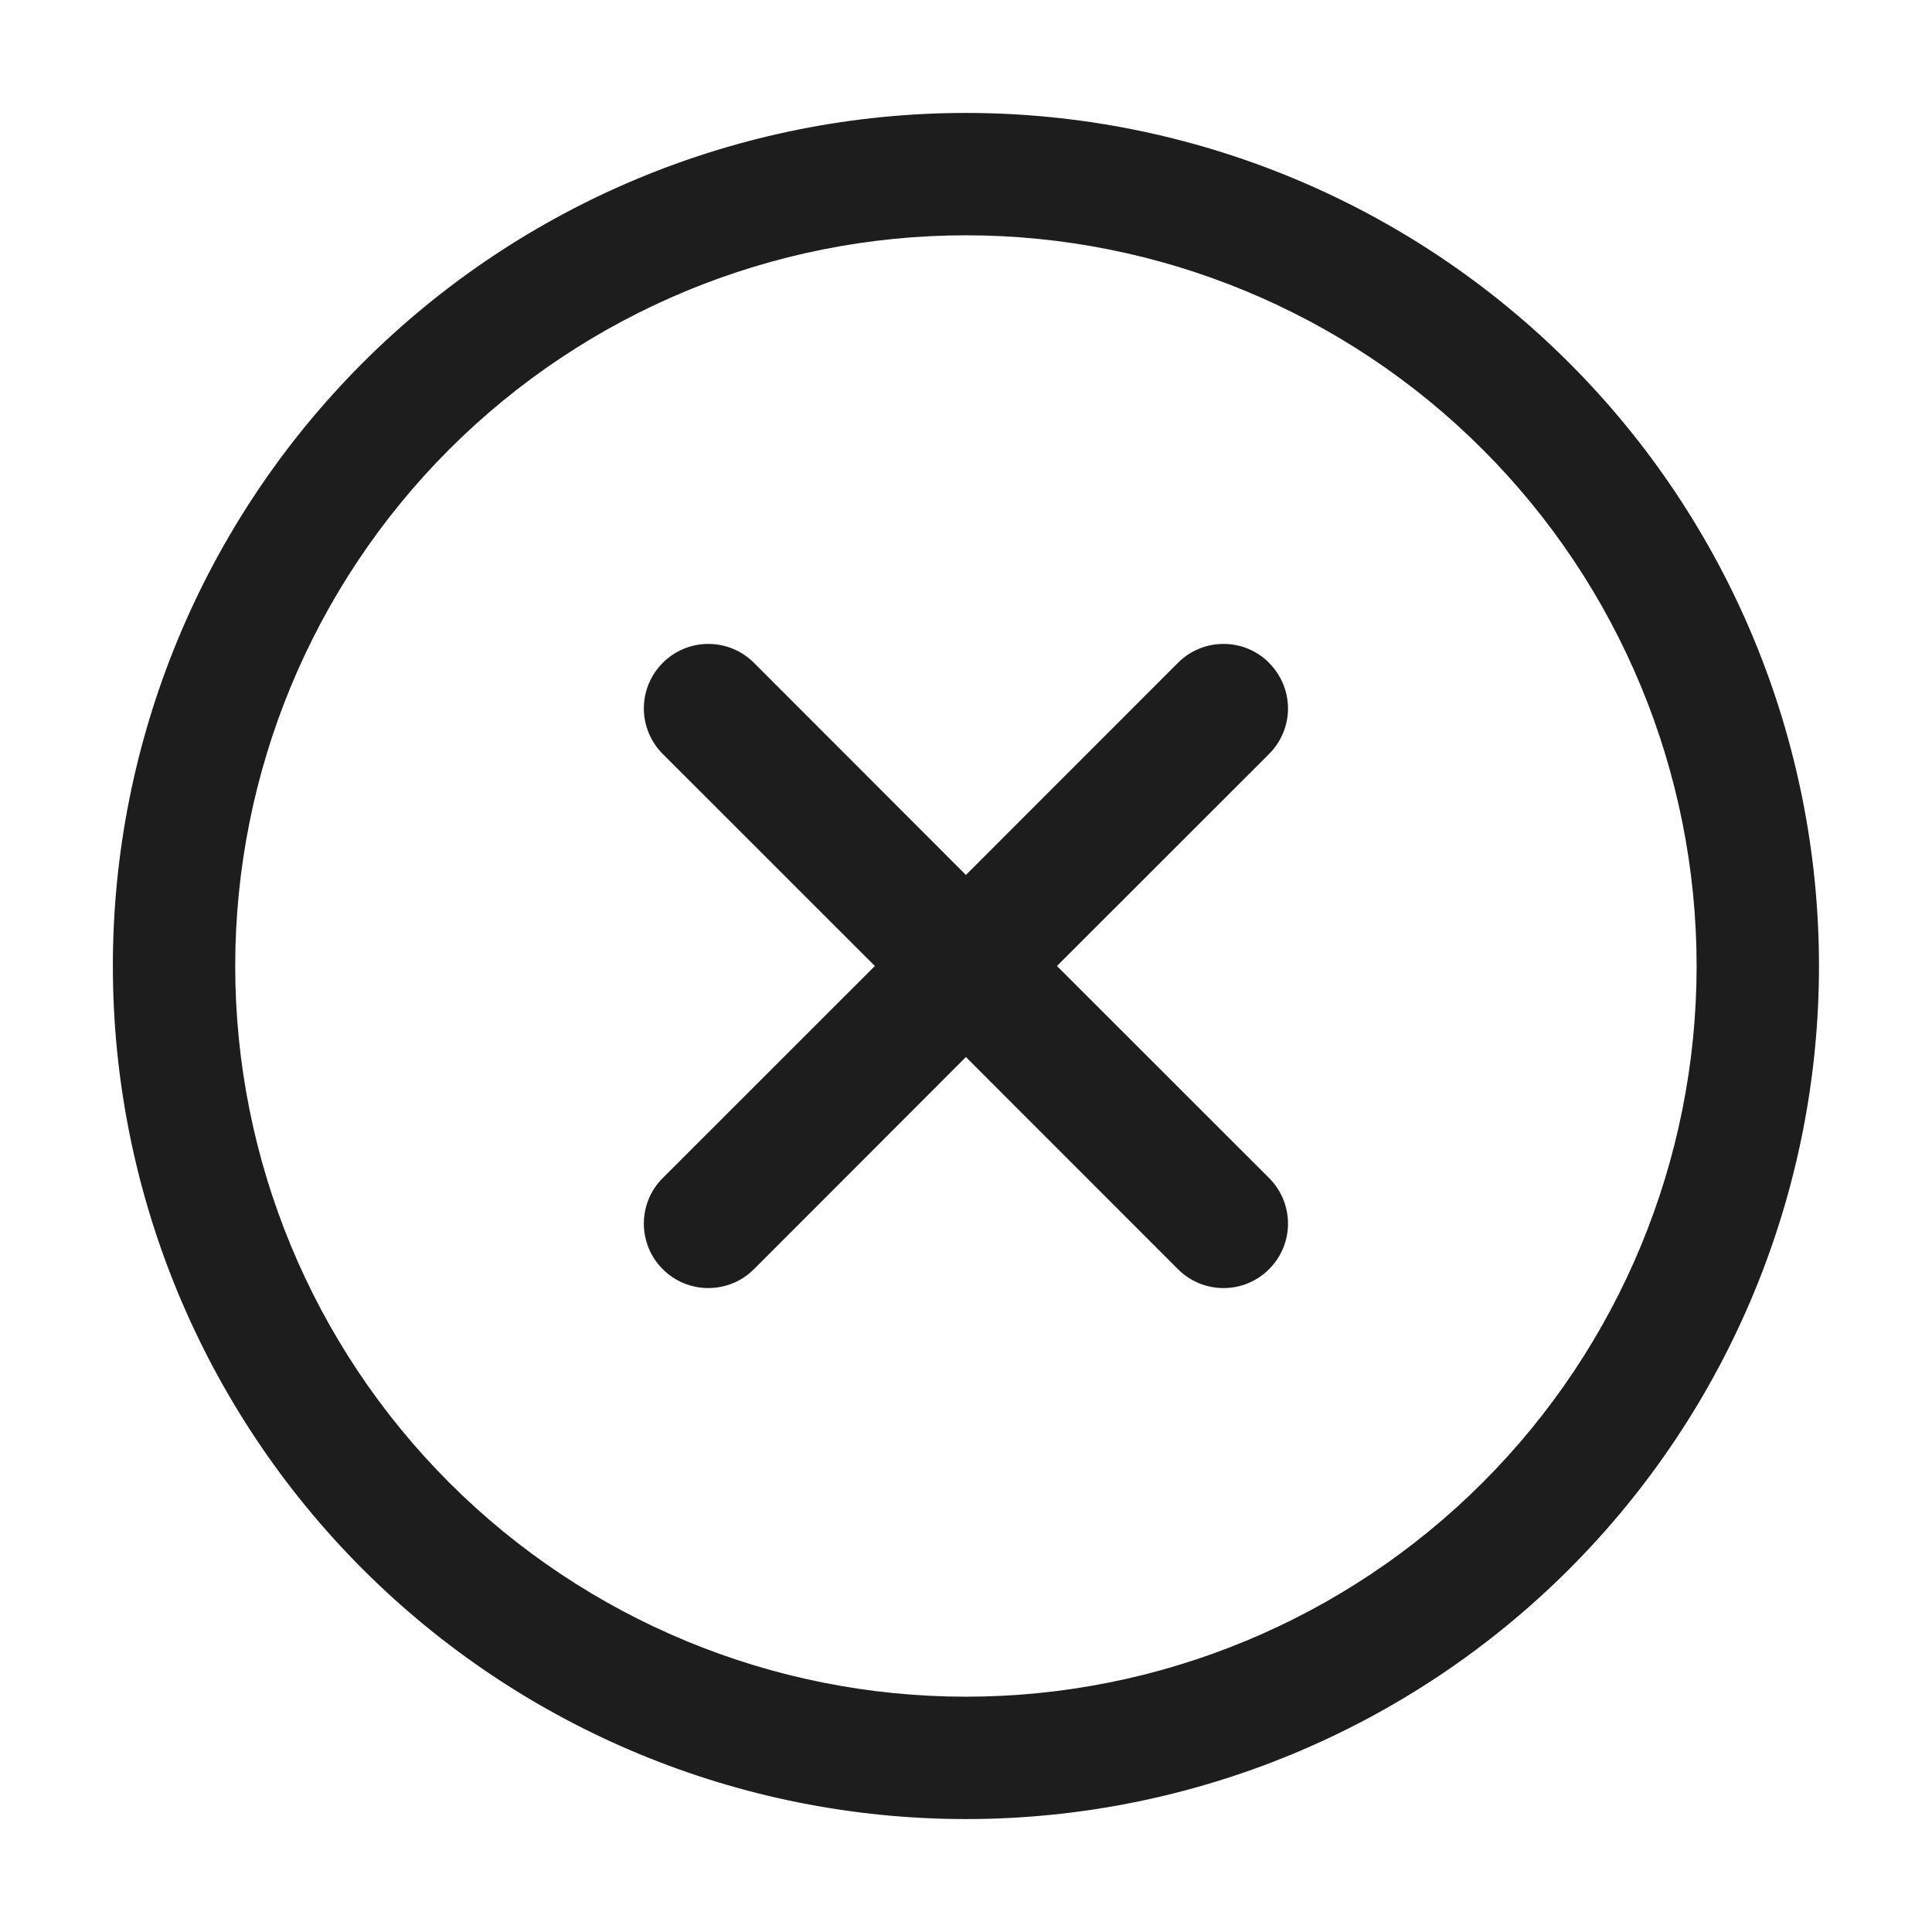 <svg width="24" height="24" viewBox="0 0 24 24" fill="none" xmlns="http://www.w3.org/2000/svg">
<path fill-rule="evenodd" clip-rule="evenodd" d="M1.402 12C1.402 9.19 2.519 6.494 4.506 4.507C6.493 2.52 9.189 1.403 11.999 1.403C14.81 1.403 17.505 2.52 19.492 4.507C21.48 6.494 22.596 9.19 22.596 12C22.596 14.81 21.48 17.506 19.492 19.493C17.505 21.48 14.81 22.597 11.999 22.597C9.189 22.597 6.493 21.48 4.506 19.493C2.519 17.506 1.402 14.81 1.402 12ZM11.999 2.923C9.592 2.923 7.283 3.88 5.581 5.582C3.879 7.284 2.922 9.593 2.922 12C2.922 14.407 3.879 16.716 5.581 18.418C7.283 20.12 9.592 21.077 11.999 21.077C14.406 21.077 16.715 20.12 18.417 18.418C20.12 16.716 21.076 14.407 21.076 12C21.076 9.593 20.12 7.284 18.417 5.582C16.715 3.88 14.406 2.923 11.999 2.923ZM15.765 8.235C15.915 8.385 16 8.589 16 8.801C16 9.013 15.915 9.216 15.765 9.366L13.13 12L15.765 14.634C15.916 14.784 16 14.988 16 15.2C16 15.412 15.916 15.616 15.765 15.766C15.615 15.917 15.412 16.001 15.199 16.001C14.987 16.001 14.783 15.917 14.633 15.766L11.999 13.131L9.366 15.766C9.291 15.841 9.203 15.9 9.106 15.94C9.008 15.98 8.904 16.001 8.799 16.001C8.694 16.001 8.59 15.98 8.493 15.94C8.395 15.9 8.307 15.841 8.233 15.766C8.158 15.692 8.099 15.604 8.059 15.507C8.019 15.409 7.998 15.305 7.998 15.2C7.998 15.095 8.019 14.991 8.059 14.893C8.099 14.796 8.158 14.708 8.233 14.634L10.868 12L8.233 9.366C8.083 9.216 7.998 9.012 7.998 8.8C7.998 8.588 8.083 8.384 8.233 8.234C8.383 8.083 8.587 7.999 8.799 7.999C9.012 7.999 9.215 8.083 9.366 8.234L11.999 10.869L14.633 8.234C14.707 8.159 14.795 8.1 14.893 8.06C14.99 8.019 15.094 7.999 15.199 7.999C15.304 7.999 15.409 8.019 15.506 8.06C15.603 8.1 15.691 8.159 15.765 8.234V8.235Z" fill="#1D1D1D"/>
</svg>
